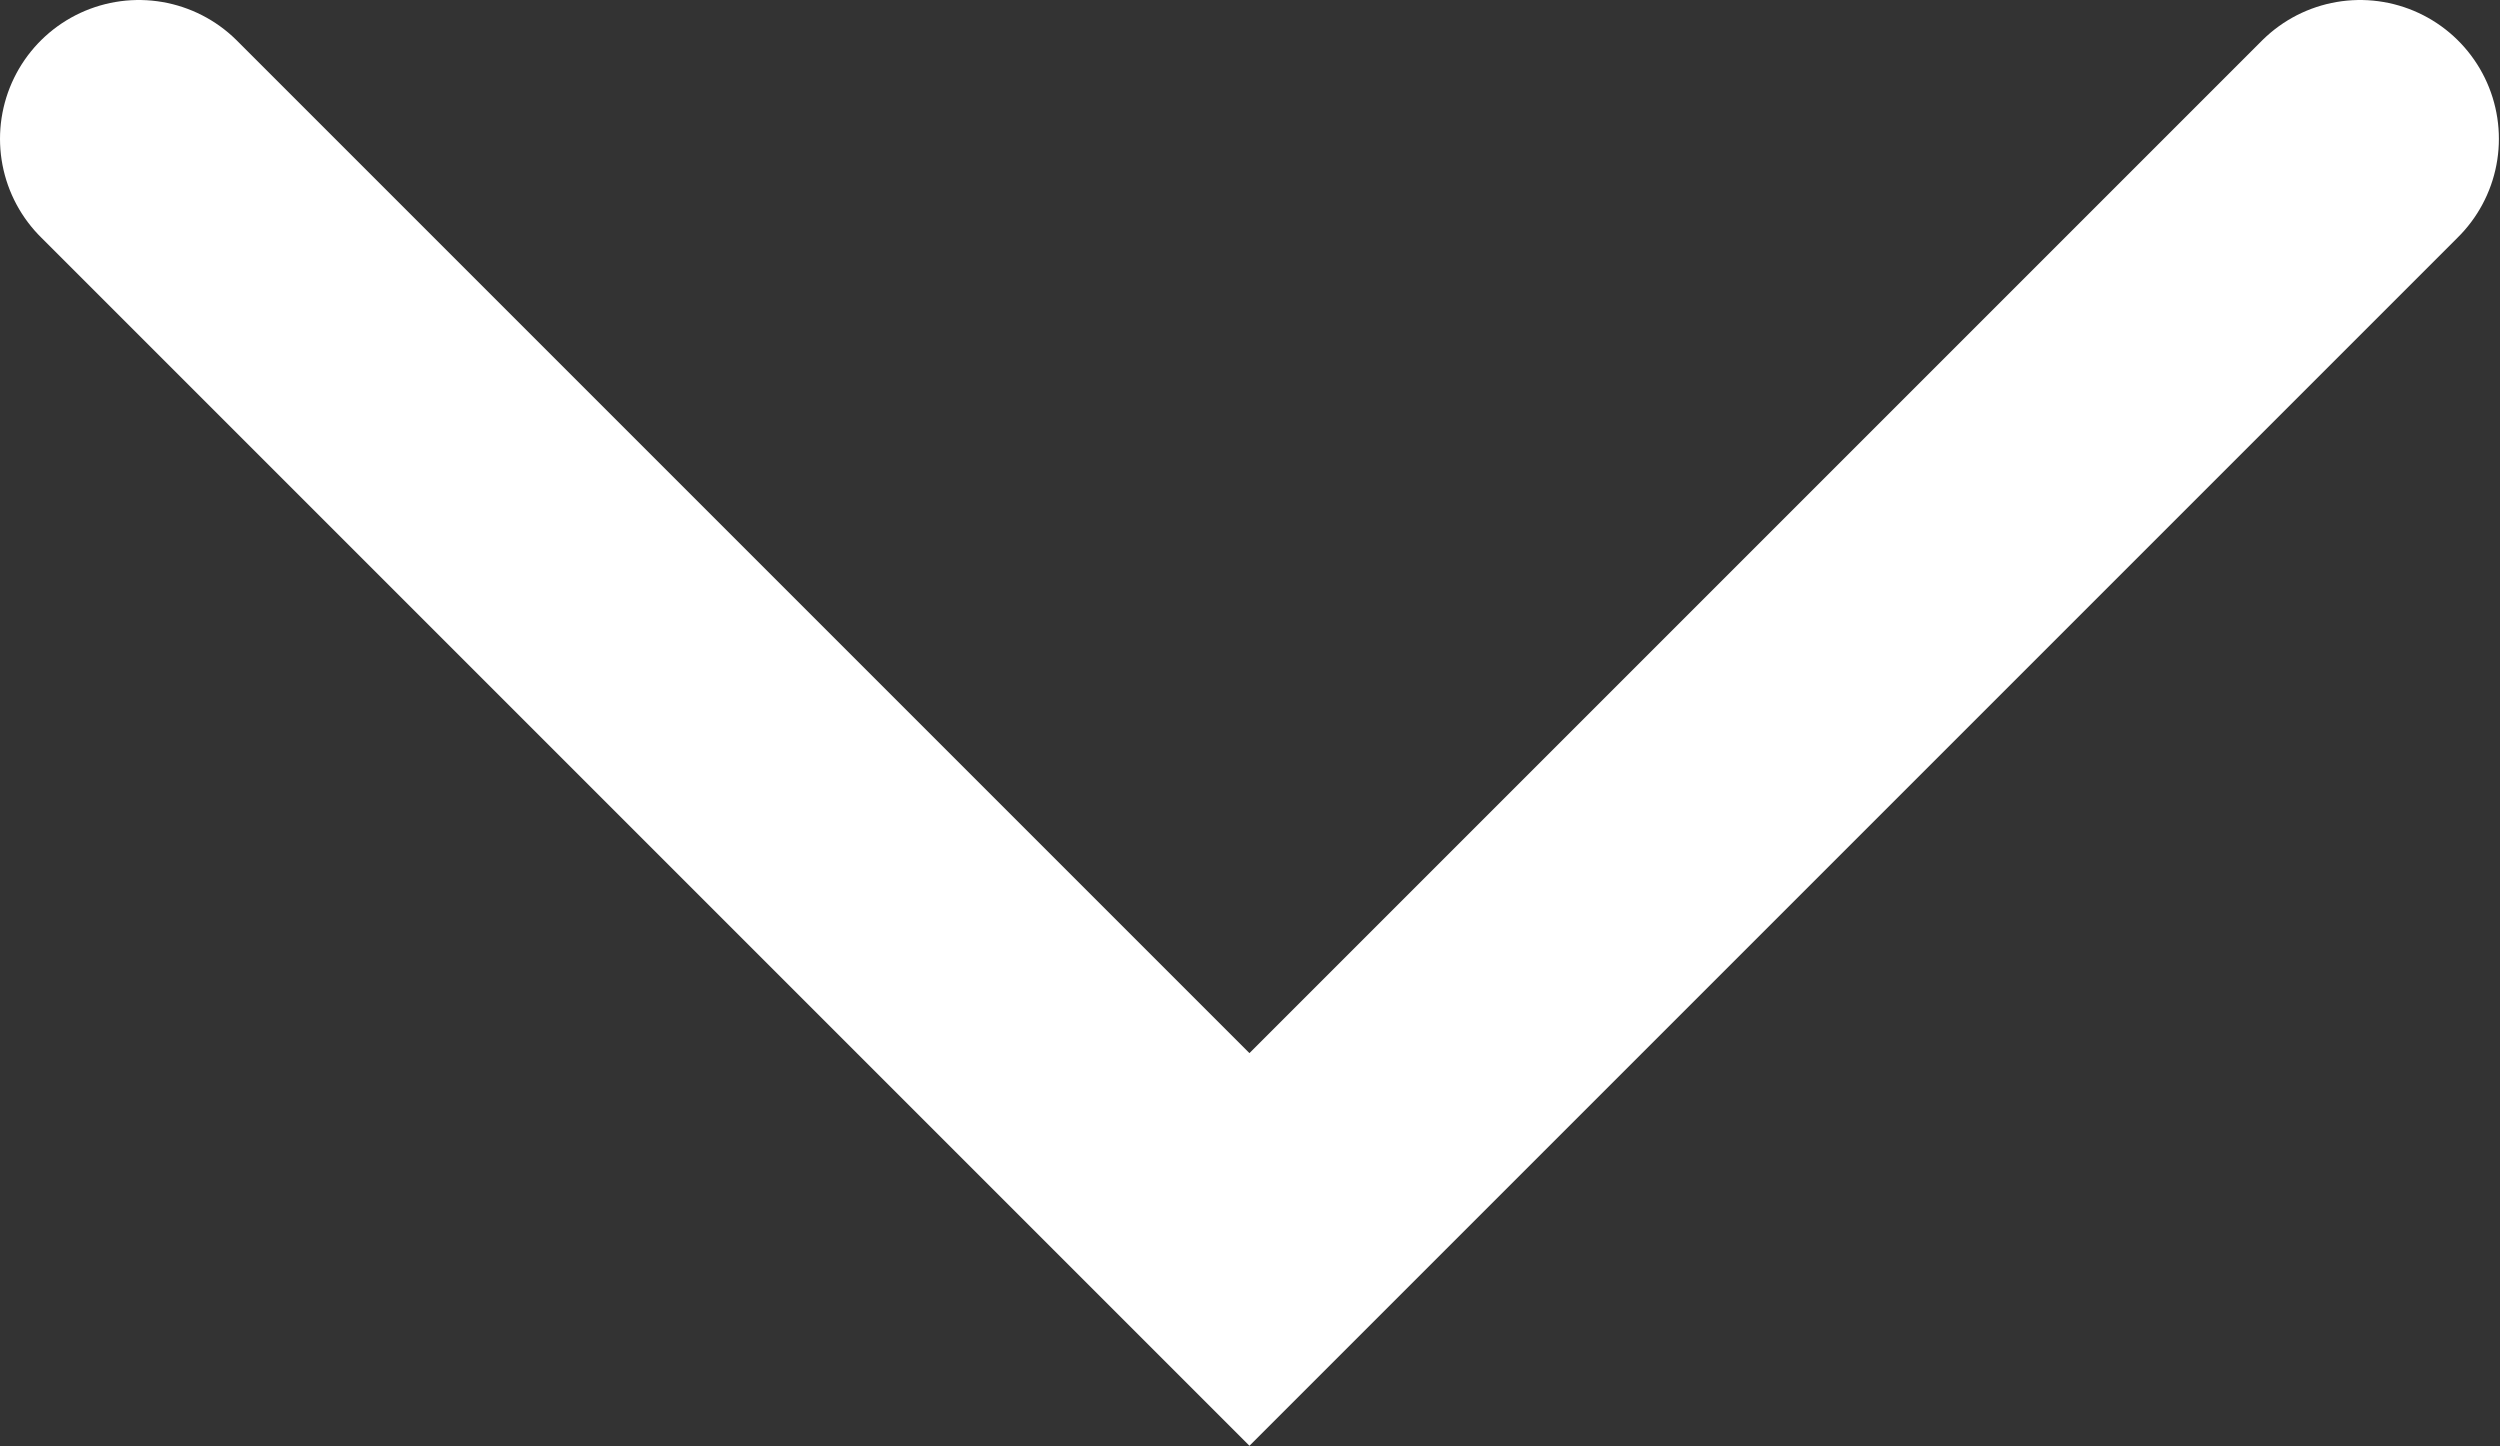 <svg width="9.004" height="5.209" viewBox="0 0 9.004 5.209" fill="none" xmlns="http://www.w3.org/2000/svg" xmlns:xlink="http://www.w3.org/1999/xlink">
	<rect x="0" y="0" width="9.004" height="5.209" fill="#333333" stroke="none"/>
	<path id="Vector 10" d="M0.5 0.5L4.5 4.5L8.5 0.5" stroke="#FFFFFF" stroke-opacity="1" stroke-width="1" stroke-linecap="round"/>
</svg>
